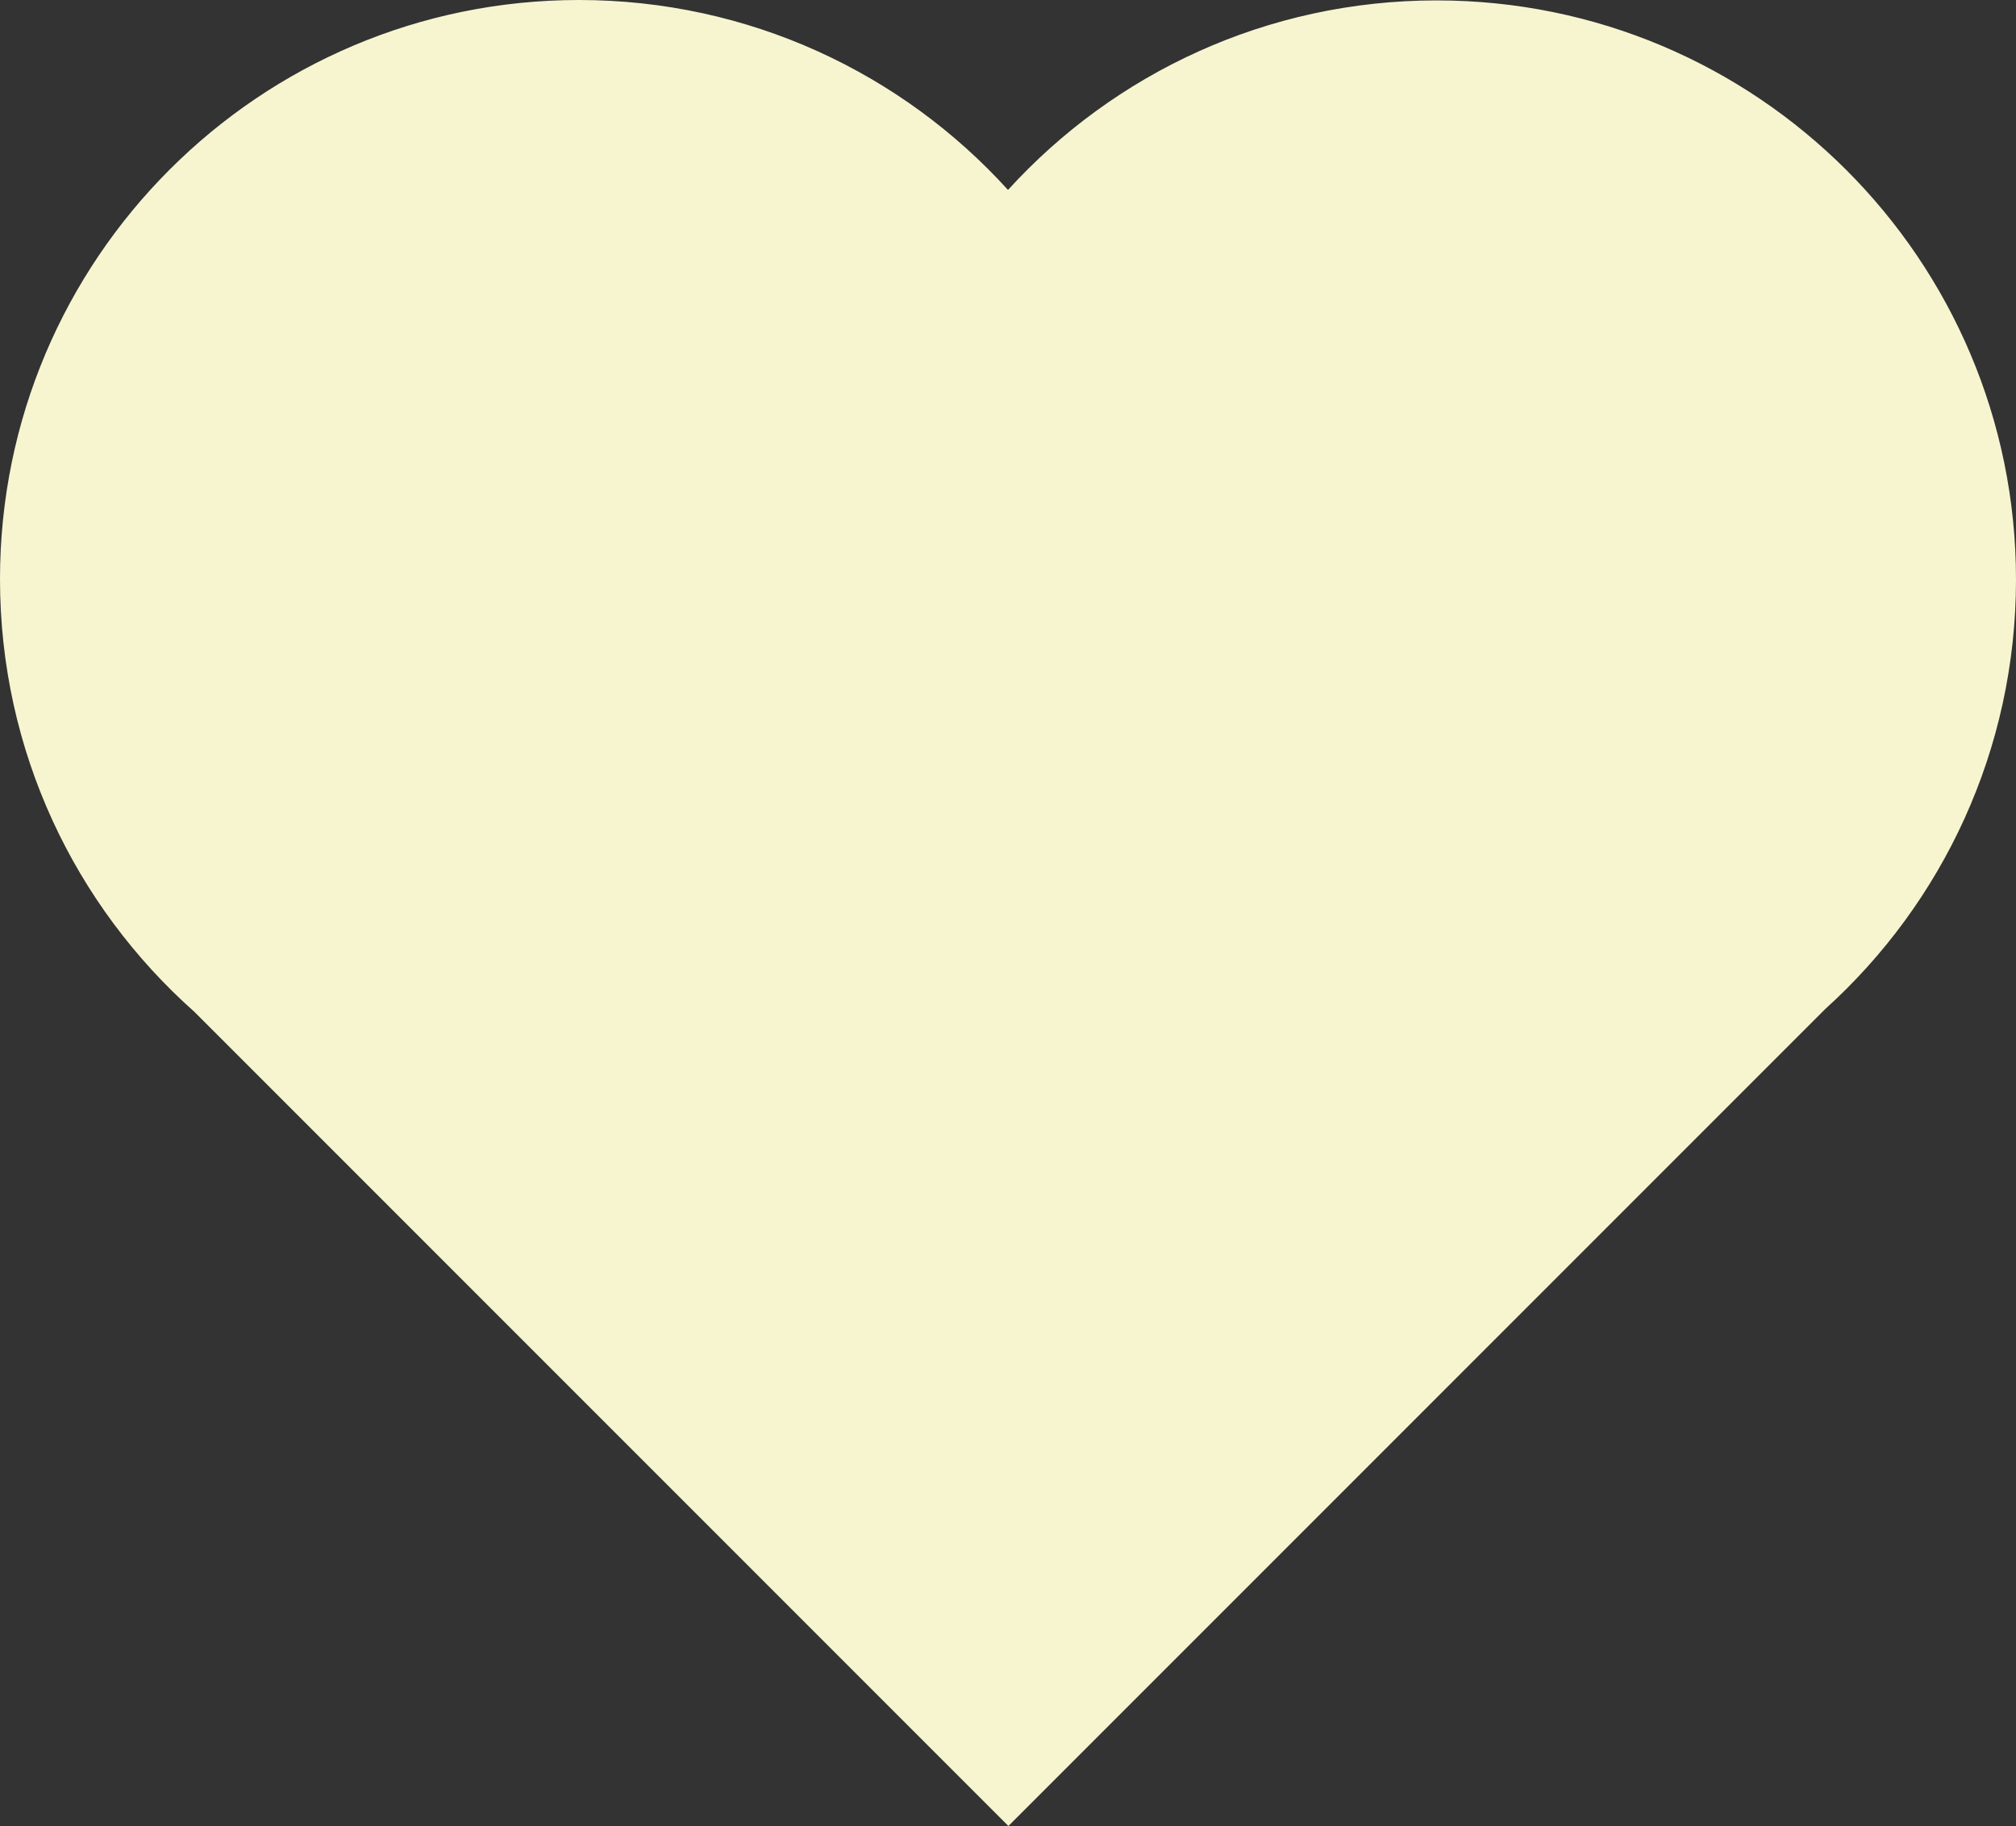 <?xml version="1.0" encoding="UTF-8"?><svg xmlns="http://www.w3.org/2000/svg" xmlns:xlink="http://www.w3.org/1999/xlink" contentScriptType="text/ecmascript" fill="#000000" width="500" zoomAndPan="magnify" contentStyleType="text/css" viewBox="0.0 0.0 500.0 452.8" height="452.8" preserveAspectRatio="xMidYMid meet" version="1"><rect x="0.0" y="0.0" width="500.0" height="452.8" fill="#333333" stroke="none"/><g><g id="change1_1"><path fill="#f7f5d0" d="M0,143.6c0,42.7,18.6,81,48.2,107.3l201.9,201.9l202.6-202.6C481.7,224,500,186,500,143.7 C500,64.4,435.7,0.1,356.3,0.1c-42.1,0-80,18.1-106.3,47C223.8,18.2,185.8,0,143.6,0C64.3,0,0,64.3,0,143.6"/></g></g></svg>